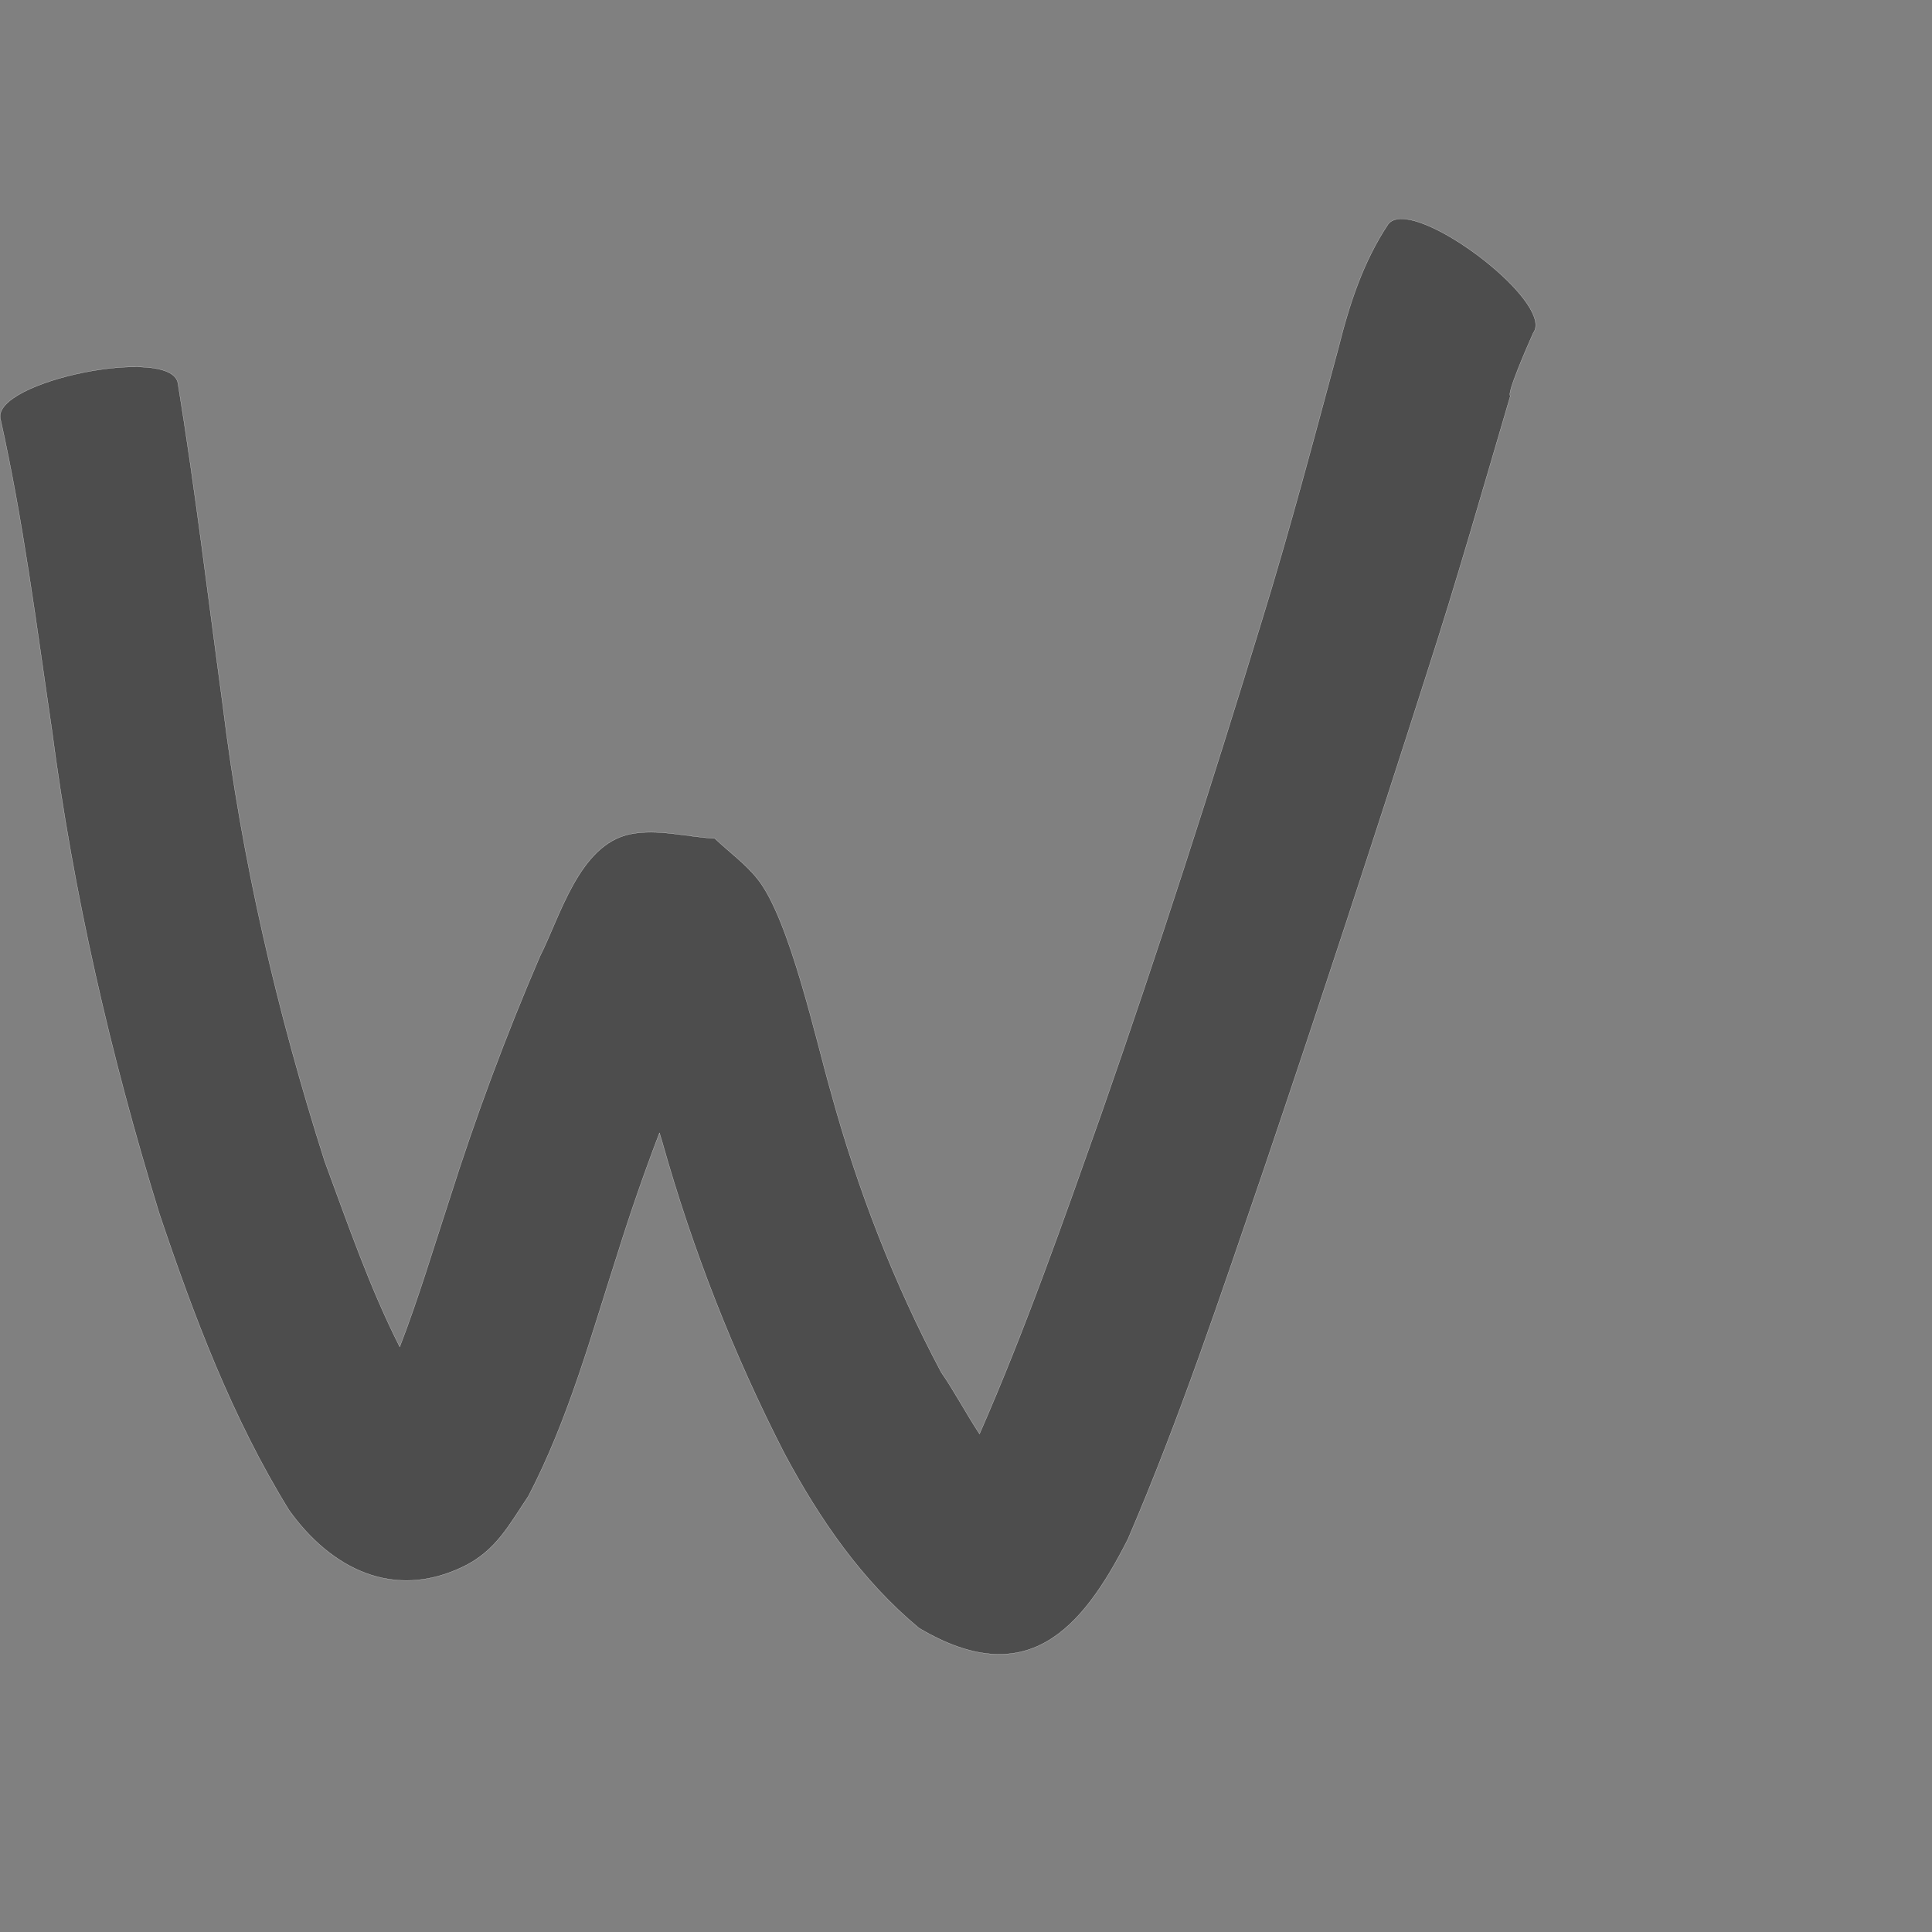 <?xml version="1.0" encoding="UTF-8" standalone="no"?>
<!-- Created with Inkscape (http://www.inkscape.org/) -->

<svg
   xmlns:dc="http://purl.org/dc/elements/1.1/"
   xmlns:cc="http://creativecommons.org/ns#"
   xmlns:rdf="http://www.w3.org/1999/02/22-rdf-syntax-ns#"
   xmlns:svg="http://www.w3.org/2000/svg"
   xmlns="http://www.w3.org/2000/svg"
   xmlns:sodipodi="http://sodipodi.sourceforge.net/DTD/sodipodi-0.dtd"
   xmlns:inkscape="http://www.inkscape.org/namespaces/inkscape"
   version="1.0"
   width="1000"
   height="1000"
   id="svg5496"
   sodipodi:version="0.32"
   inkscape:version="0.48.0 r9654"
   sodipodi:docname="W.svg"
   inkscape:output_extension="org.inkscape.output.svg.inkscape">
  <rect width="100%" height="100%" fill="#808080" stroke="none"/>
  <sodipodi:namedview
     inkscape:window-height="618"
     inkscape:window-width="691"
     inkscape:pageshadow="2"
     inkscape:pageopacity="0.0"
     borderopacity="1.0"
     bordercolor="#666666"
     pagecolor="#ffffff"
     id="base"
     showgrid="false"
     showguides="true"
     inkscape:guide-bbox="true"
     inkscape:zoom="1.1387495"
     inkscape:cx="372.22018"
     inkscape:cy="304.17489"
     inkscape:window-x="6"
     inkscape:window-y="128"
     inkscape:current-layer="svg5496"
     inkscape:window-maximized="0">
    <sodipodi:guide
       orientation="horizontal"
       position="200"
       id="guide5596" />
  </sodipodi:namedview>
  <defs
     id="defs5498" />
  <path
     style="fill:#4d4d4d;fill-opacity:1;stroke:#f9f9f9;stroke-width:0.1;stroke-miterlimit:4;stroke-dasharray:none"
     d="m 725.625,113.281 c -3.174,-0.044 -5.664,0.82 -7.156,2.812 -12.87,19.37 -19.995,41.198 -25.625,63.688 -12.78,47.311 -25.28,94.696 -39.75,141.531 -26.16,85.55 -53.502,170.744 -83.062,255.188 C 550.3,632.176 530.736,688.059 507,742.188 499.94,731.492 493.889,719.934 487.156,710.25 462.706,664.225 443.885,615.677 430.125,565.375 c -7.69,-26.598 -21.38,-89.592 -38,-110.406 -6.35,-7.955 -14.766,-14.004 -22.156,-21 -14.6,-0.741 -29.492,-5.138 -43.812,-2.219 -26.46,5.391 -36.405,43.132 -46.625,63.094 -17.74,41.191 -33.377,83.239 -46.938,126 -8.34,25.453 -16.02,51.269 -25.688,76.281 -15.613,-30.811 -26.947,-63.934 -38.875,-96.156 -24.58,-77.067 -42.93,-155.822 -52.75,-236.219 -7.57,-55.552 -14.199,-111.251 -23.219,-166.594 -3.93,-19.49 -95.815,-0.928 -91.875,18.562 11.88,52.964 18.654,106.937 26.594,160.594 11.15,85.081 30.302,168.584 55.562,250.5 17.85,53.127 37.72,106.009 67.25,153.844 21.48,30.063 53.947,46.953 90.438,29.125 16.85,-8.23 23.706,-21.884 33.406,-36.25 20.7,-39.618 32.486,-83.046 46.156,-125.406 6.601,-21.142 13.843,-42.058 21.75,-62.719 0.478,1.595 0.957,3.187 1.438,4.781 15.74,55.839 36.852,109.737 63.312,161.312 18.14,33.854 39.913,65.556 69.562,90.188 55.36,32.855 84.076,1.539 108.156,-46.031 C 610.622,734.357 632.04,669.874 654,605.75 c 28.99,-85.642 57.178,-171.561 84.688,-257.688 15.37,-47.427 28.994,-95.378 43.094,-143.188 -2.168,-0.711 8.823,-25.817 11.812,-32.5 10.447,-13.947 -45.751,-58.782 -67.969,-59.094 z"
     id="path4596"
     inkscape:connector-curvature="0"
     sodipodi:nodetypes="sccccccccccccccccccccccccccccccccs" />
</svg>
